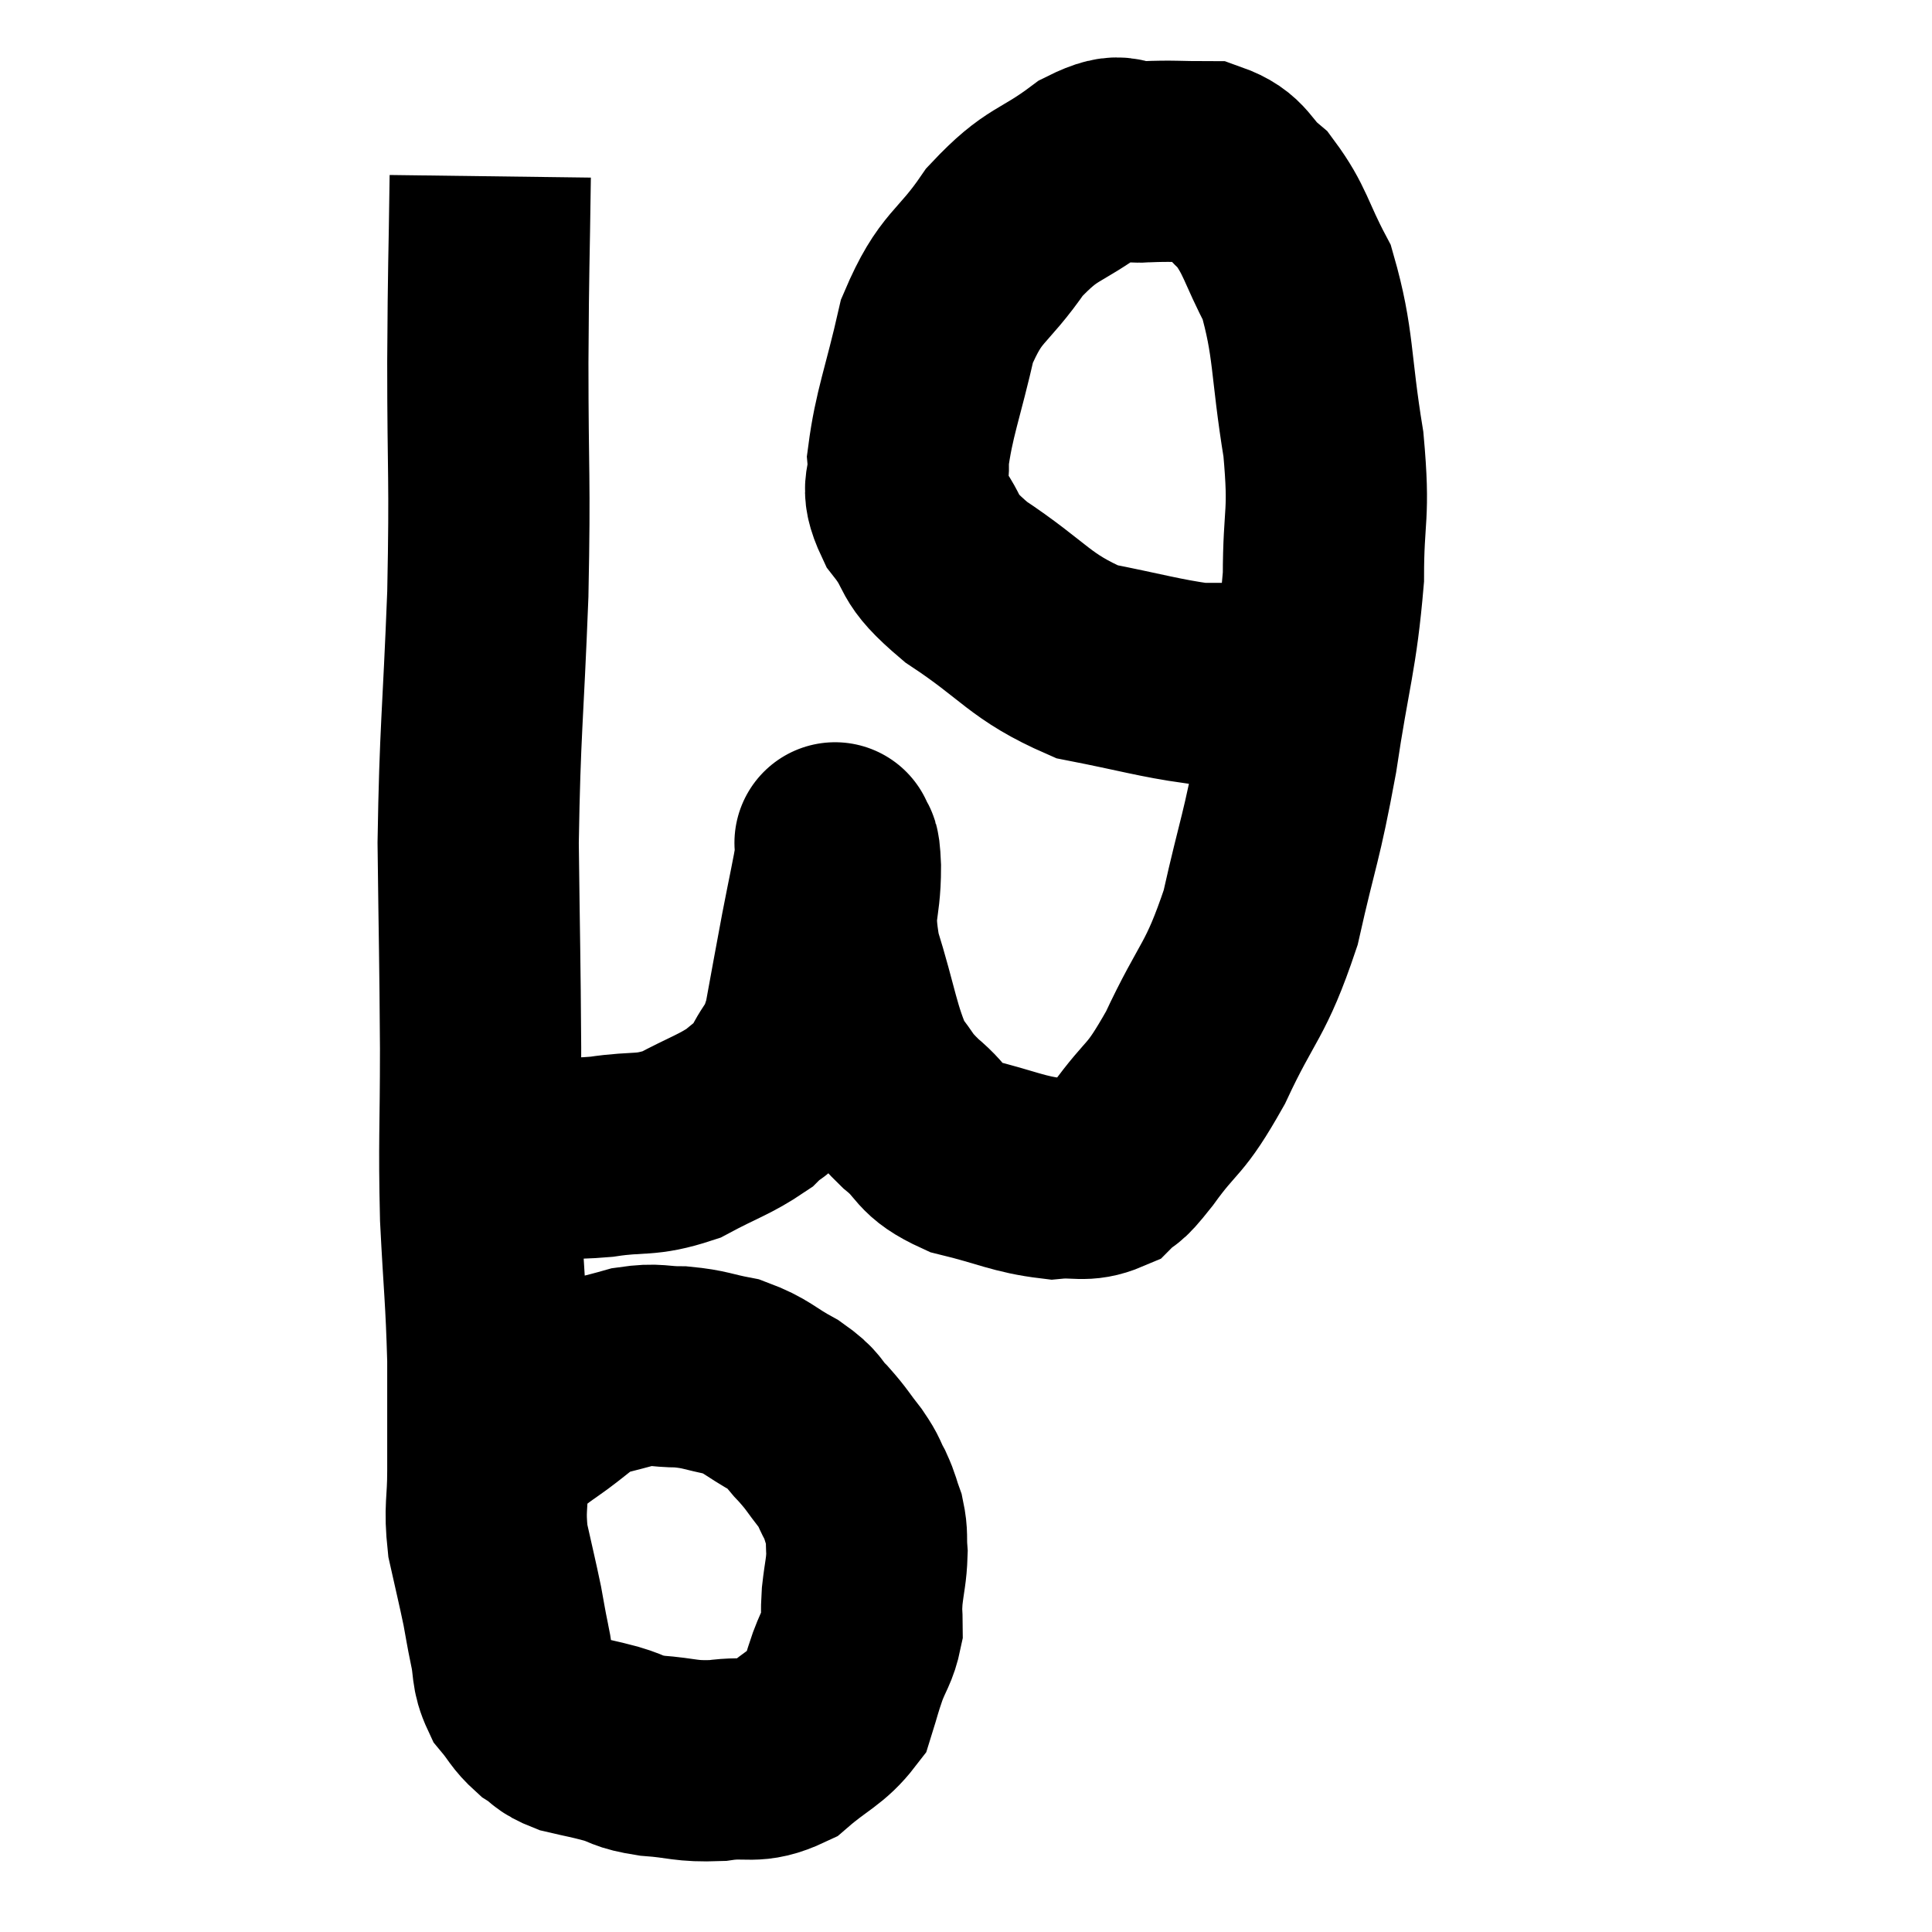 <svg width="48" height="48" viewBox="0 0 48 48" xmlns="http://www.w3.org/2000/svg"><path d="M 12.18 4.38 C 12.15 6.69, 12.135 6.405, 12.12 9 C 12.12 11.88, 12.18 11.775, 12.12 14.76 C 12 17.85, 11.925 18.12, 11.88 20.94 C 11.91 23.49, 11.925 23.715, 11.94 26.04 C 11.94 28.14, 11.895 28.305, 11.94 30.24 C 12.03 32.01, 12.075 32.205, 12.12 33.78 C 12.12 35.16, 12.12 35.415, 12.12 36.54 C 12.12 37.41, 12.03 37.44, 12.12 38.28 C 12.3 39.09, 12.345 39.255, 12.48 39.9 C 12.57 40.38, 12.555 40.35, 12.66 40.86 C 12.78 41.4, 12.69 41.49, 12.9 41.94 C 13.2 42.3, 13.185 42.375, 13.5 42.66 C 13.83 42.87, 13.74 42.915, 14.16 43.08 C 14.67 43.2, 14.67 43.185, 15.18 43.32 C 15.69 43.47, 15.54 43.515, 16.2 43.62 C 17.01 43.68, 17.01 43.77, 17.82 43.74 C 18.63 43.62, 18.705 43.845, 19.44 43.5 C 20.1 42.93, 20.355 42.885, 20.76 42.36 C 20.91 41.88, 20.895 41.88, 21.06 41.4 C 21.24 40.92, 21.33 40.875, 21.42 40.44 C 21.42 40.05, 21.39 40.125, 21.42 39.66 C 21.48 39.12, 21.525 39.045, 21.54 38.58 C 21.51 38.19, 21.555 38.16, 21.48 37.8 C 21.36 37.47, 21.39 37.47, 21.24 37.14 C 21.06 36.81, 21.135 36.855, 20.88 36.48 C 20.55 36.06, 20.565 36.03, 20.22 35.64 C 19.86 35.28, 20.01 35.28, 19.5 34.92 C 18.84 34.56, 18.825 34.44, 18.18 34.2 C 17.55 34.08, 17.535 34.02, 16.92 33.96 C 16.32 33.96, 16.335 33.87, 15.72 33.96 C 15.09 34.14, 14.85 34.17, 14.46 34.32 C 14.31 34.44, 14.37 34.395, 14.16 34.56 C 13.89 34.77, 13.92 34.755, 13.62 34.98 C 13.29 35.22, 13.29 35.205, 12.96 35.46 C 12.63 35.73, 12.555 35.775, 12.3 36 C 12.12 36.18, 12.03 36.27, 11.94 36.36 C 11.94 36.36, 11.94 36.36, 11.94 36.36 L 11.94 36.36" fill="none" stroke="black" stroke-width="5"></path><path d="M 12.36 28.56 C 12.84 28.65, 12.675 28.695, 13.32 28.74 C 14.13 28.74, 14.04 28.815, 14.94 28.74 C 15.93 28.59, 16.005 28.74, 16.92 28.44 C 17.76 27.99, 18 27.945, 18.6 27.54 C 18.96 27.18, 18.975 27.345, 19.32 26.82 C 19.65 26.13, 19.71 26.355, 19.98 25.44 C 20.19 24.3, 20.205 24.195, 20.4 23.16 C 20.58 22.23, 20.67 21.84, 20.76 21.3 C 20.76 21.15, 20.76 21.075, 20.76 21 C 20.76 21, 20.73 20.865, 20.76 21 C 20.82 21.27, 20.85 20.85, 20.88 21.54 C 20.88 22.65, 20.655 22.485, 20.88 23.76 C 21.33 25.2, 21.345 25.665, 21.78 26.64 C 22.2 27.15, 22.08 27.135, 22.62 27.66 C 23.28 28.2, 23.055 28.335, 23.94 28.74 C 25.05 29.01, 25.29 29.175, 26.16 29.28 C 26.79 29.22, 26.925 29.37, 27.42 29.16 C 27.78 28.8, 27.57 29.16, 28.14 28.44 C 28.92 27.36, 28.905 27.69, 29.7 26.28 C 30.51 24.54, 30.69 24.675, 31.32 22.8 C 31.77 20.79, 31.83 20.895, 32.22 18.78 C 32.55 16.56, 32.715 16.275, 32.88 14.34 C 32.88 12.69, 33.045 12.87, 32.88 11.04 C 32.55 9.03, 32.655 8.535, 32.22 7.02 C 31.68 6, 31.695 5.73, 31.14 4.98 C 30.57 4.5, 30.675 4.26, 30 4.02 C 29.22 4.02, 29.16 3.99, 28.44 4.02 C 27.78 4.08, 27.99 3.705, 27.12 4.14 C 26.04 4.95, 25.92 4.74, 24.96 5.76 C 24.12 6.99, 23.88 6.81, 23.28 8.22 C 22.92 9.81, 22.71 10.26, 22.56 11.4 C 22.62 12.09, 22.32 12.015, 22.68 12.78 C 23.34 13.62, 22.92 13.545, 24 14.46 C 25.5 15.45, 25.56 15.81, 27 16.44 C 28.38 16.71, 28.8 16.845, 29.76 16.98 C 30.3 16.98, 30.465 16.98, 30.84 16.98 C 31.05 16.98, 31.155 16.98, 31.26 16.98 C 31.26 16.98, 31.215 16.98, 31.26 16.98 C 31.35 16.98, 31.35 16.98, 31.44 16.98 C 31.53 16.98, 31.5 16.995, 31.62 16.98 C 31.77 16.95, 31.77 16.935, 31.92 16.92 C 32.07 16.92, 32.145 16.92, 32.22 16.92 L 32.22 16.92" fill="none" stroke="black" stroke-width="5"></path></svg>